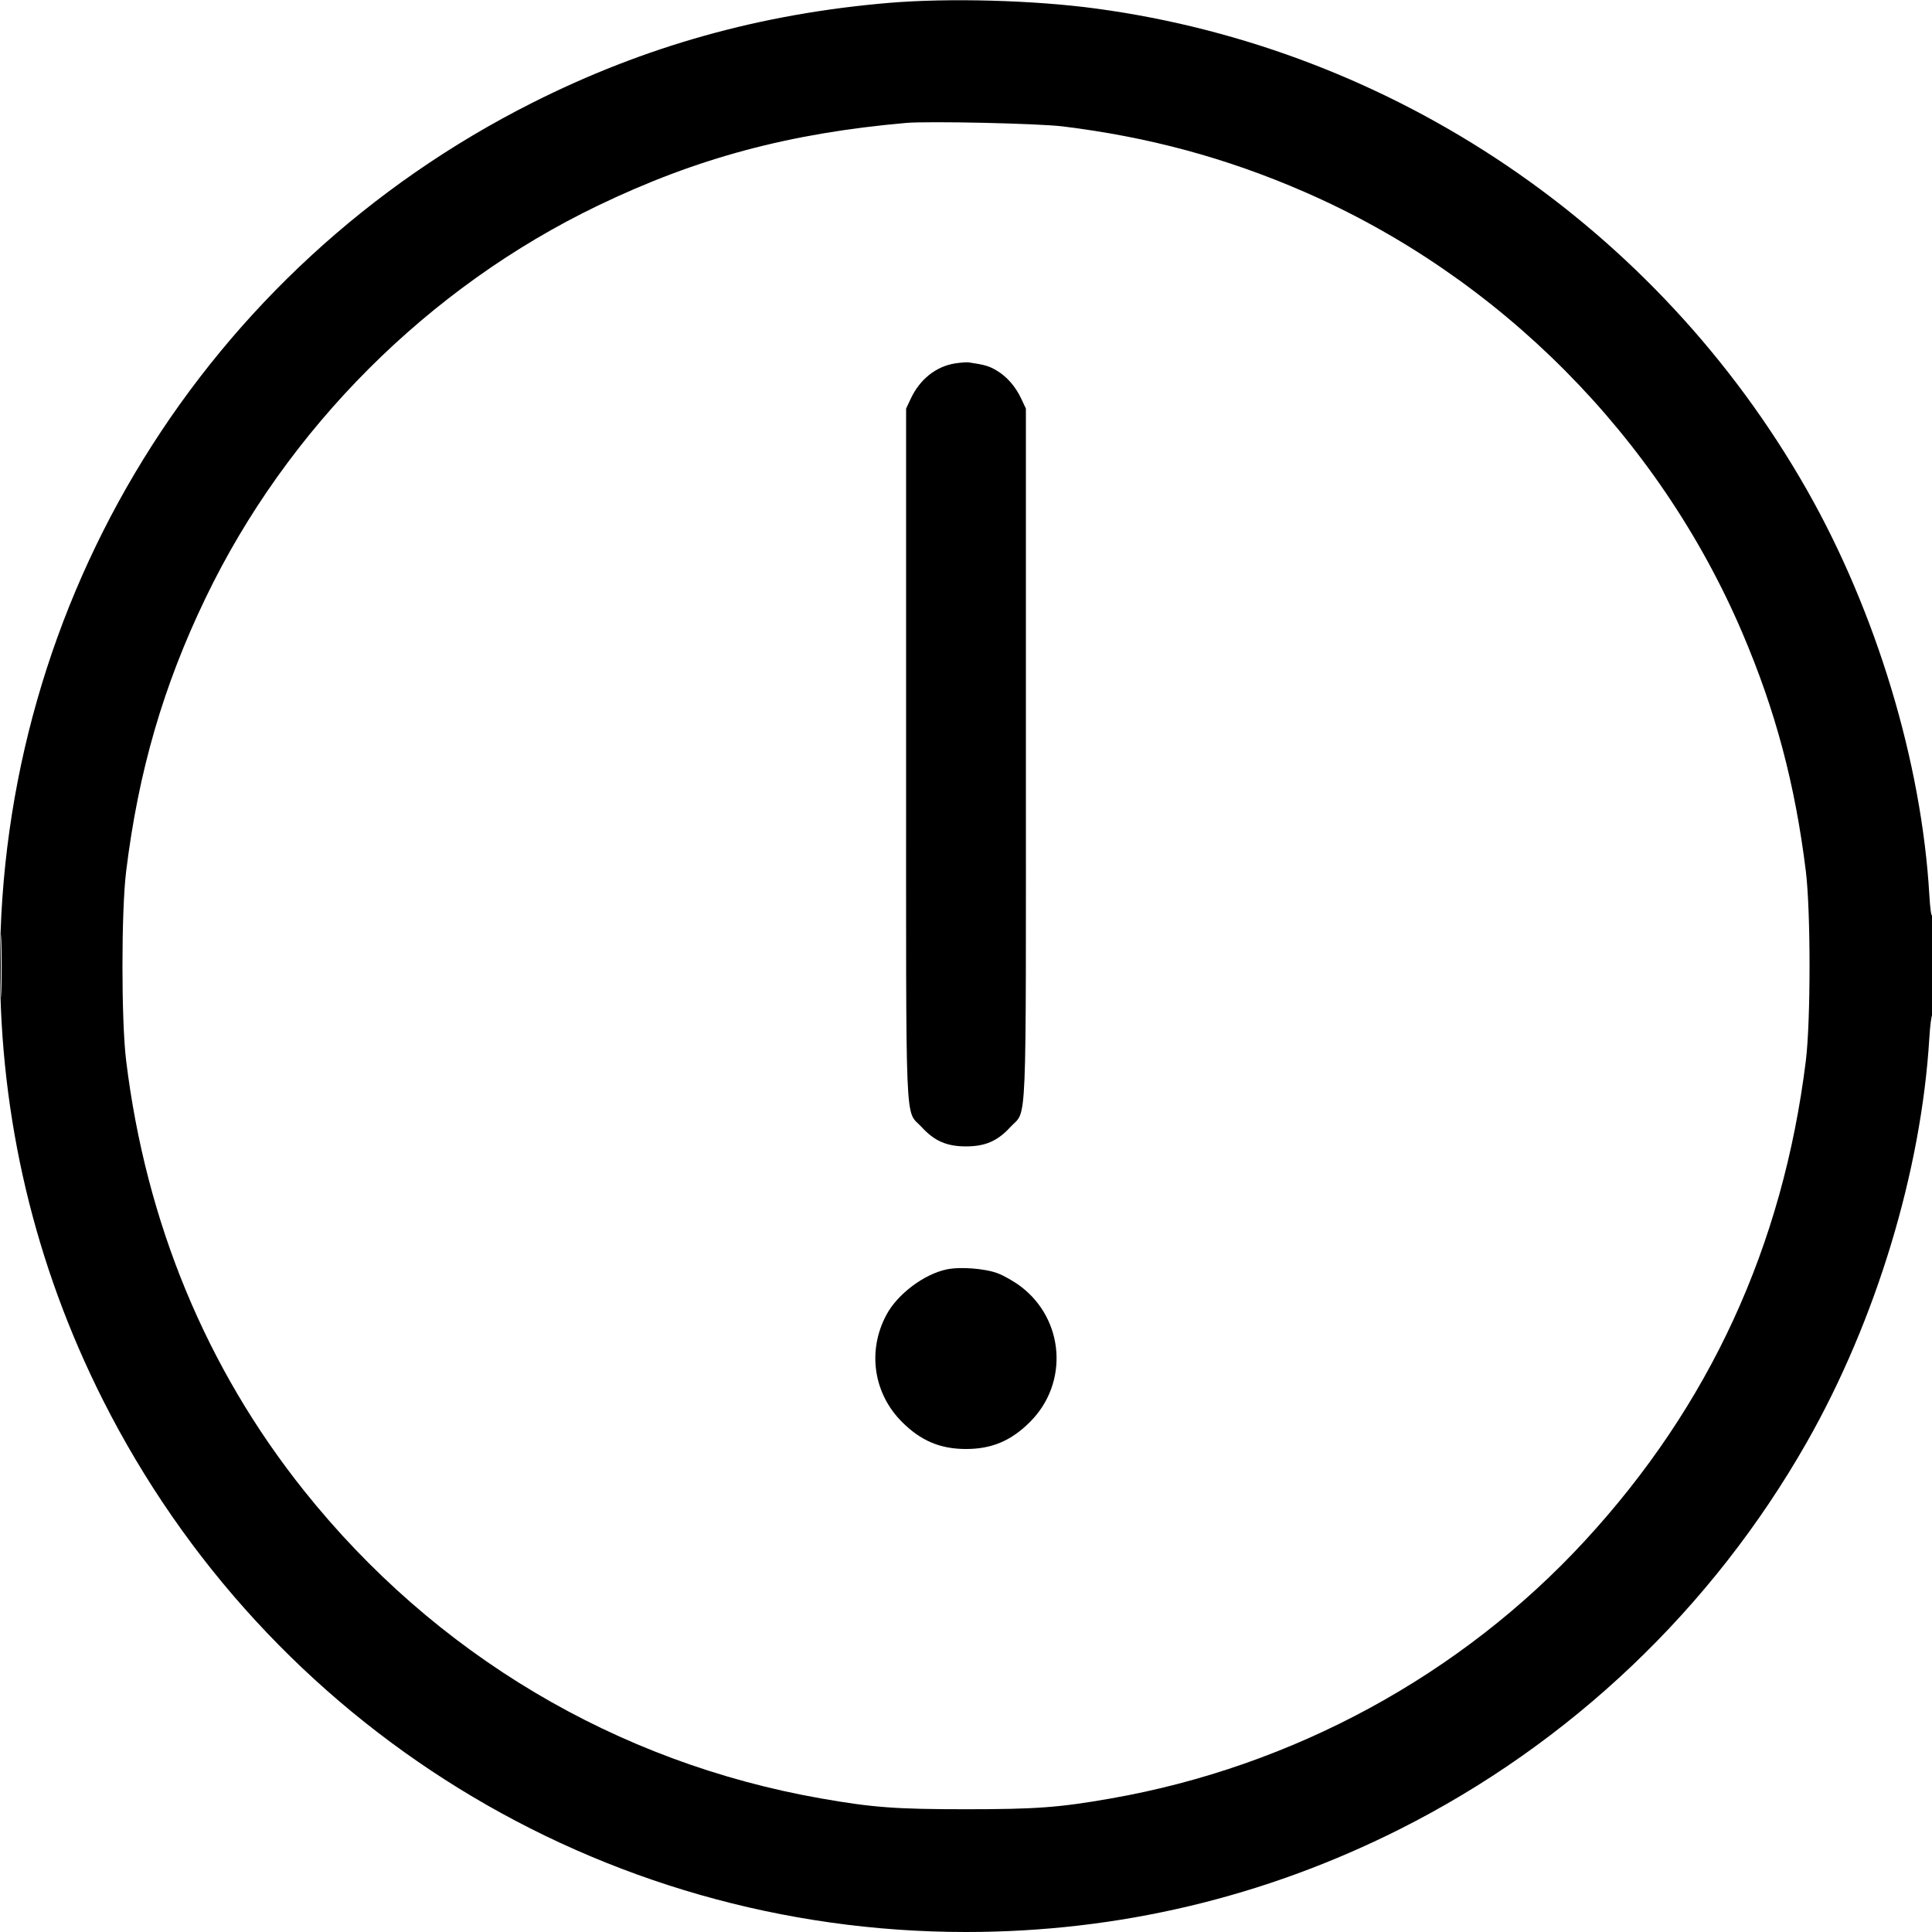 <svg xmlns="http://www.w3.org/2000/svg" viewBox="0 0 24 24" version="1.1" id="Alert-Circle--Streamline-Ultimate">
	<path d="M11.04 0.036C9.446 0.171 8.005 0.575 6.612 1.277C2.547 3.325 0 7.457 0 12C0 13.892 0.431 15.709 1.277 17.388C3.325 21.452 7.457 24 12 24C13.889 24 15.703 23.57 17.388 22.723C19.508 21.657 21.268 19.984 22.445 17.916C23.304 16.405 23.867 14.549 23.967 12.893C23.976 12.744 23.992 12.617 24.003 12.61C24.015 12.603 24.024 12.314 24.024 11.969C24.023 11.623 24.014 11.354 24.003 11.372C23.991 11.39 23.977 11.286 23.967 11.12C23.872 9.469 23.307 7.6 22.445 6.084C20.589 2.823 17.317 0.607 13.62 0.107C12.849 0.002 11.782 -0.027 11.04 0.036M11.256 1.527C9.803 1.655 8.653 1.964 7.428 2.554C5.322 3.567 3.567 5.322 2.554 7.428C2.028 8.52 1.719 9.585 1.567 10.824C1.506 11.32 1.506 12.68 1.567 13.176C1.813 15.186 2.562 16.996 3.776 18.517C5.4 20.551 7.658 21.895 10.2 22.341C10.842 22.454 11.133 22.475 12 22.475C12.867 22.475 13.158 22.454 13.8 22.341C16.061 21.945 18.15 20.809 19.688 19.14C21.237 17.46 22.148 15.479 22.433 13.176C22.494 12.679 22.494 11.321 22.433 10.824C22.299 9.739 22.056 8.827 21.645 7.864C20.607 5.43 18.628 3.437 16.2 2.382C15.232 1.961 14.268 1.701 13.2 1.57C12.891 1.533 11.535 1.503 11.256 1.527M11.86 4.515C11.624 4.554 11.426 4.713 11.313 4.954L11.256 5.076 11.256 9.362C11.256 14.194 11.238 13.77 11.45 14.002C11.608 14.174 11.761 14.241 12 14.241C12.239 14.241 12.392 14.174 12.55 14.002C12.762 13.77 12.744 14.194 12.744 9.362L12.744 5.076 12.687 4.954C12.615 4.8 12.506 4.676 12.376 4.6C12.286 4.547 12.232 4.531 12.036 4.502C12.01 4.498 11.93 4.504 11.86 4.515M0.01 12C0.01 12.35 0.014 12.493 0.018 12.318C0.022 12.143 0.022 11.857 0.018 11.682C0.014 11.507 0.01 11.65 0.01 12M11.76 15.769C11.478 15.828 11.147 16.077 11.011 16.334C10.772 16.78 10.85 17.31 11.205 17.664C11.439 17.898 11.68 18 12 18C12.32 18 12.561 17.898 12.795 17.664C13.278 17.182 13.224 16.393 12.679 15.98C12.598 15.919 12.469 15.845 12.393 15.817C12.234 15.757 11.926 15.734 11.76 15.769" stroke="none" fill="#000000" fill-rule="evenodd"></path>
</svg>
